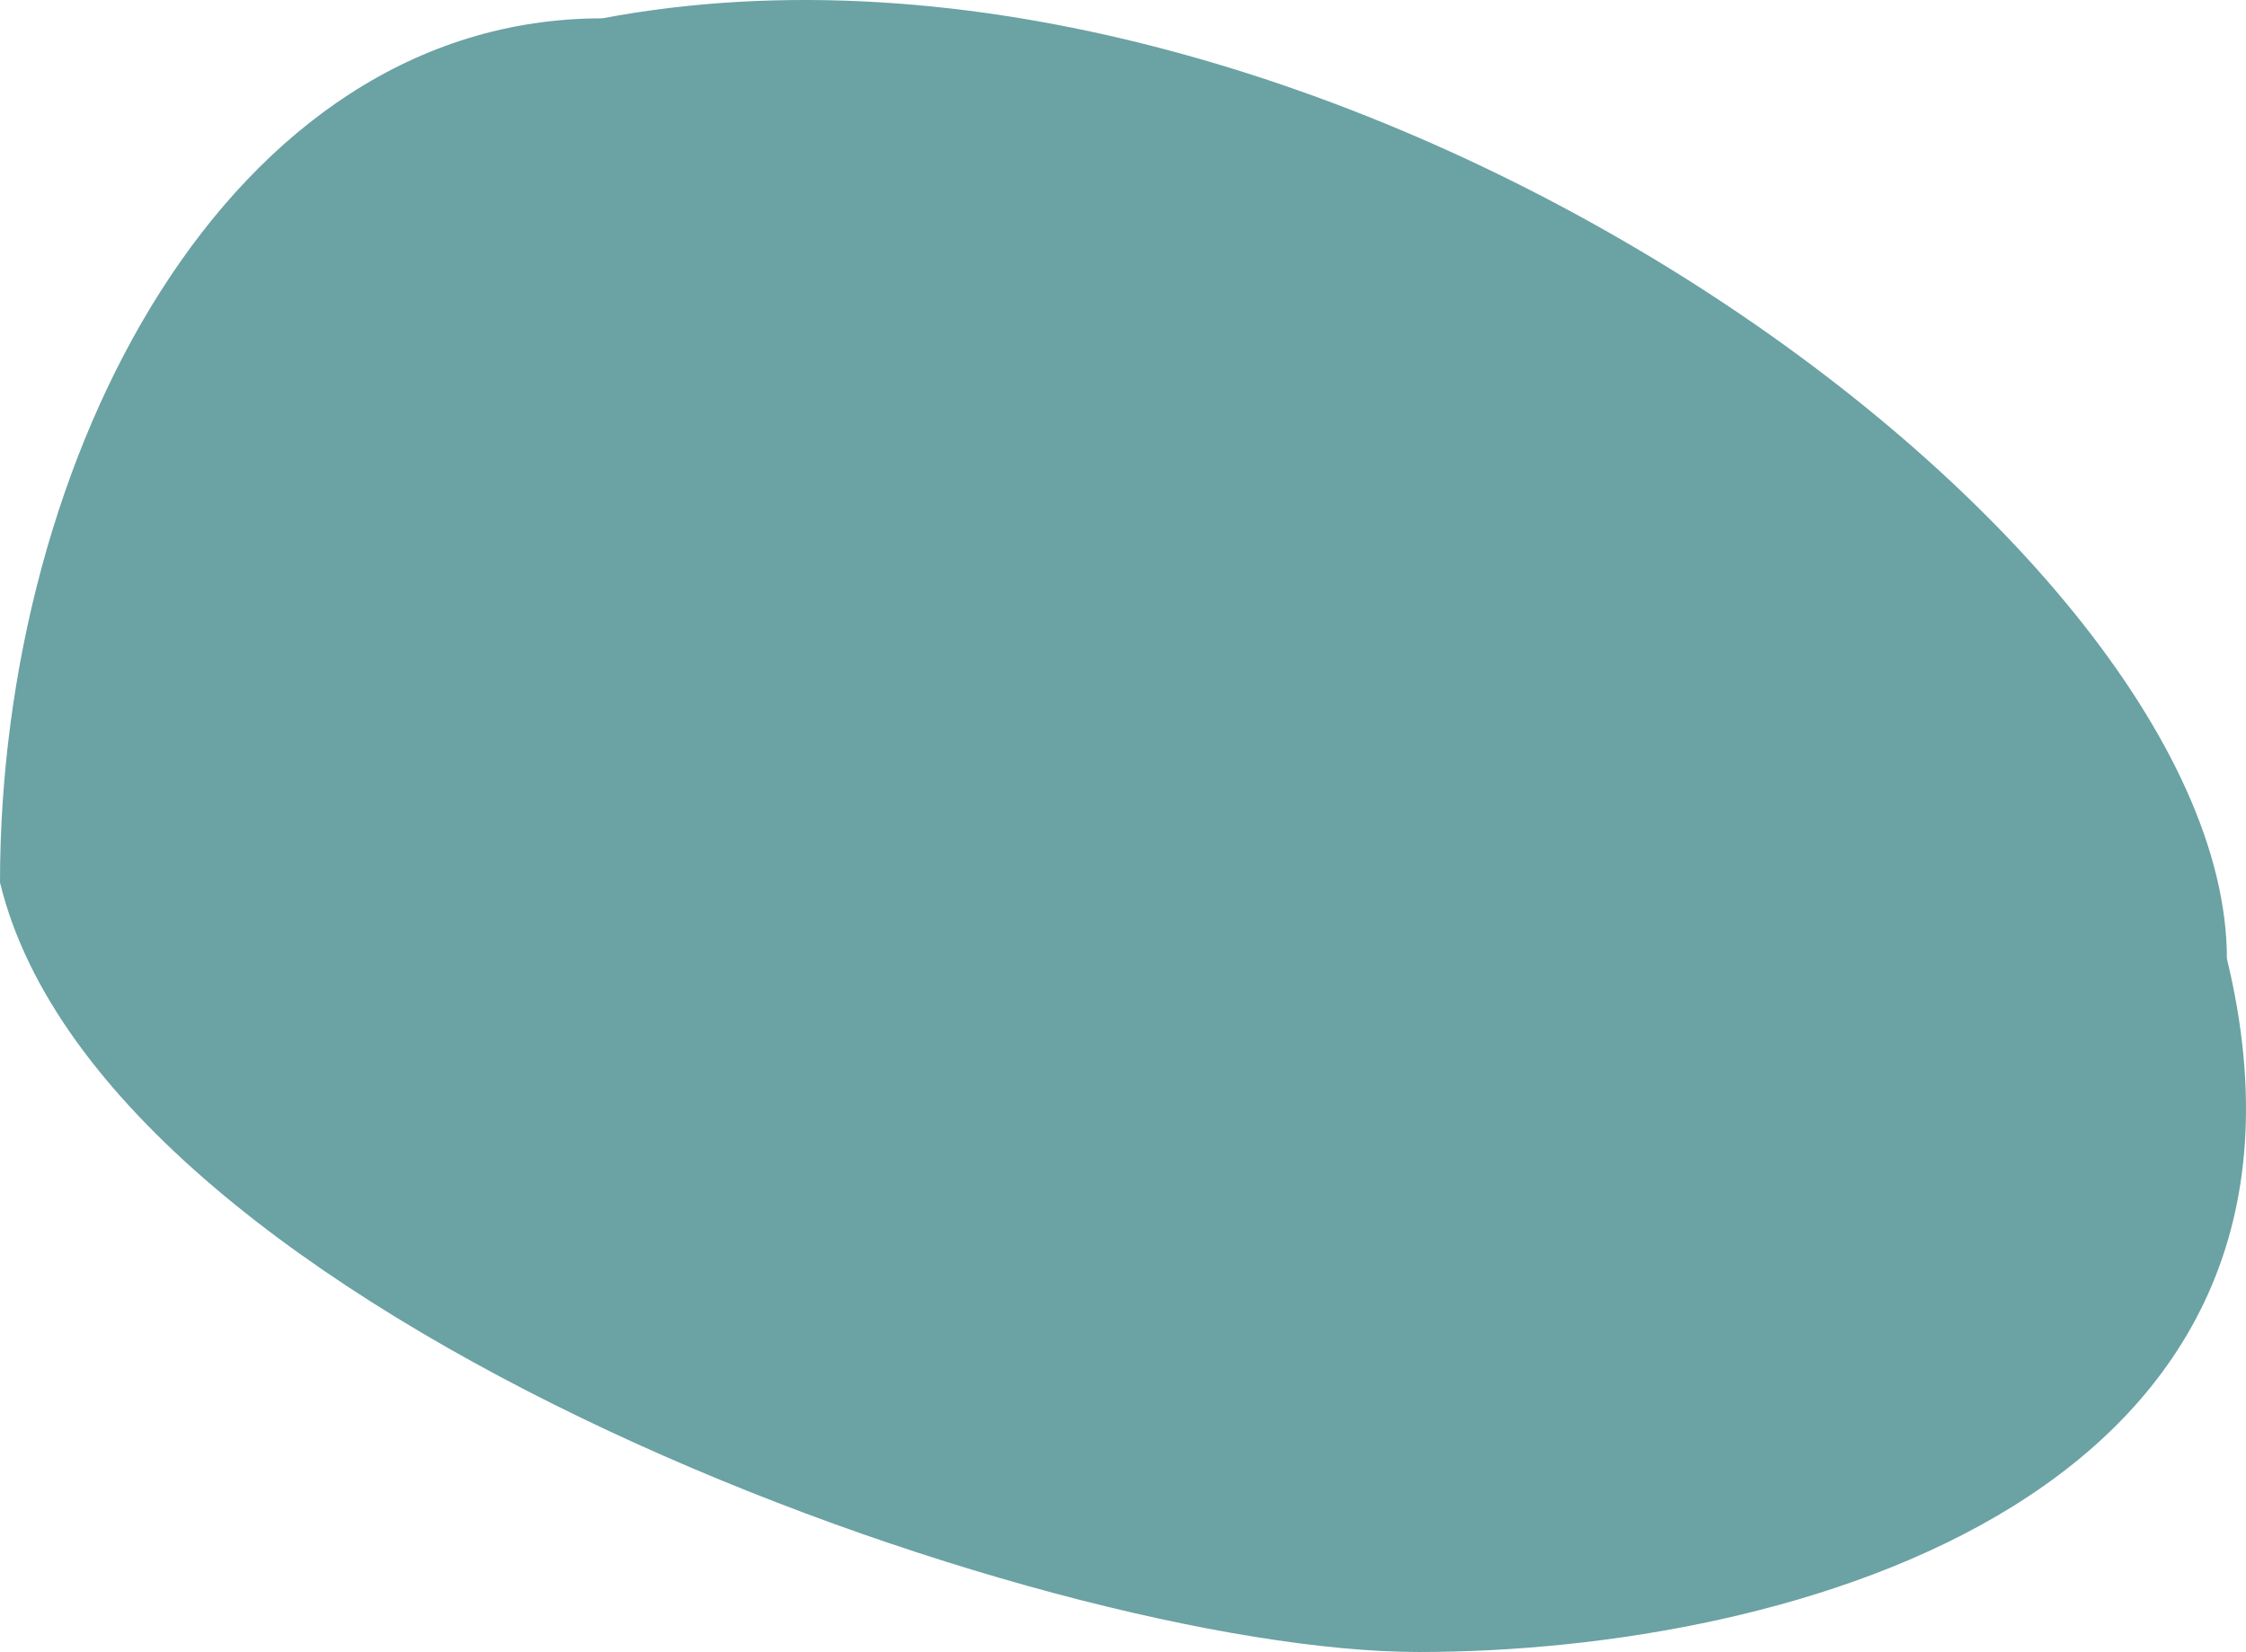 <svg width="295" height="217" viewBox="0 0 295 217" fill="none" xmlns="http://www.w3.org/2000/svg">
<path d="M292.491 125.924C309.587 196.532 235.495 217 186.339 217C137.184 217 13.905 173.255 0 115.923C0 60.099 29.941 2.408 79.097 2.408C173.843 -15.455 292.491 70.1 292.491 125.924Z" fill="#6BA2A4"/>
</svg>
